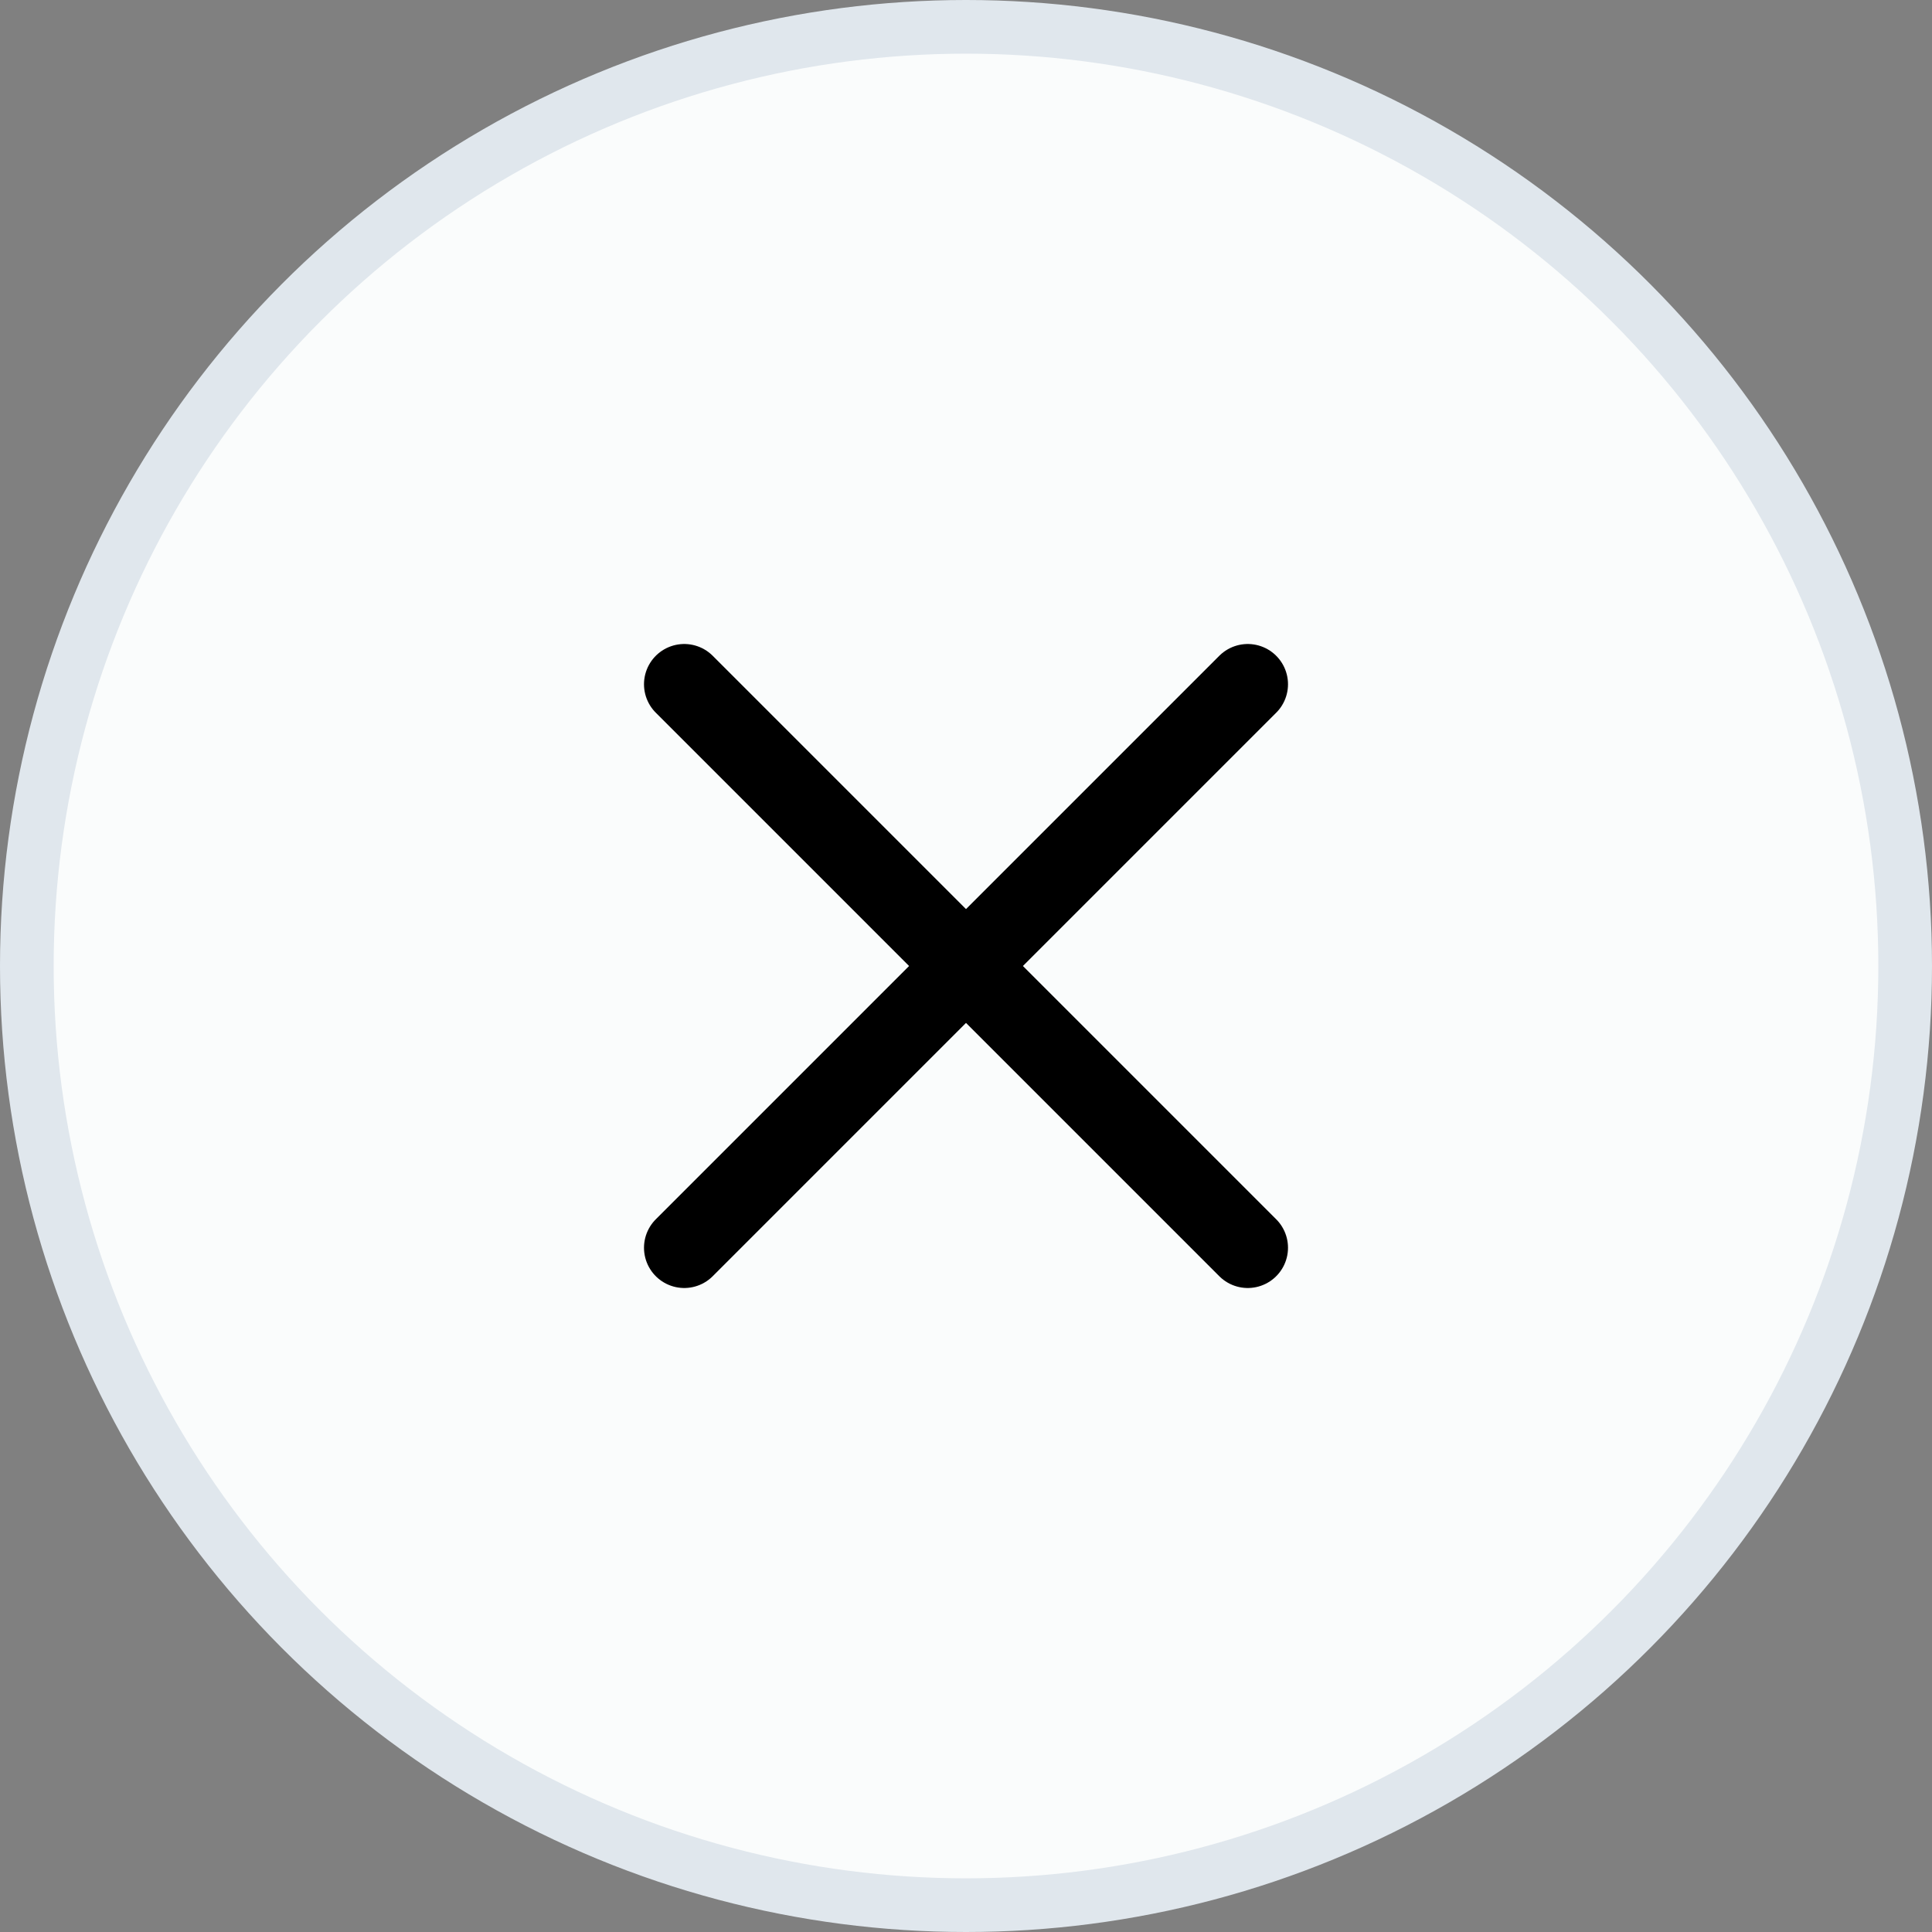 <svg width="36" height="36" viewBox="0 0 36 36" fill="none" xmlns="http://www.w3.org/2000/svg">
<rect x="0" y="0" width="36" height="36" fill="#808080" stroke="none"/>
<circle cx="18" cy="18" r="17.5" fill="#FAFCFC" stroke="#E0E7ED"/>
<path d="M12.75 23.25L18 18M18 18L23.25 12.75M18 18L12.75 12.75M18 18L23.25 23.25" stroke="black" stroke-width="1.5" stroke-linecap="round" stroke-linejoin="round"/>
</svg>
